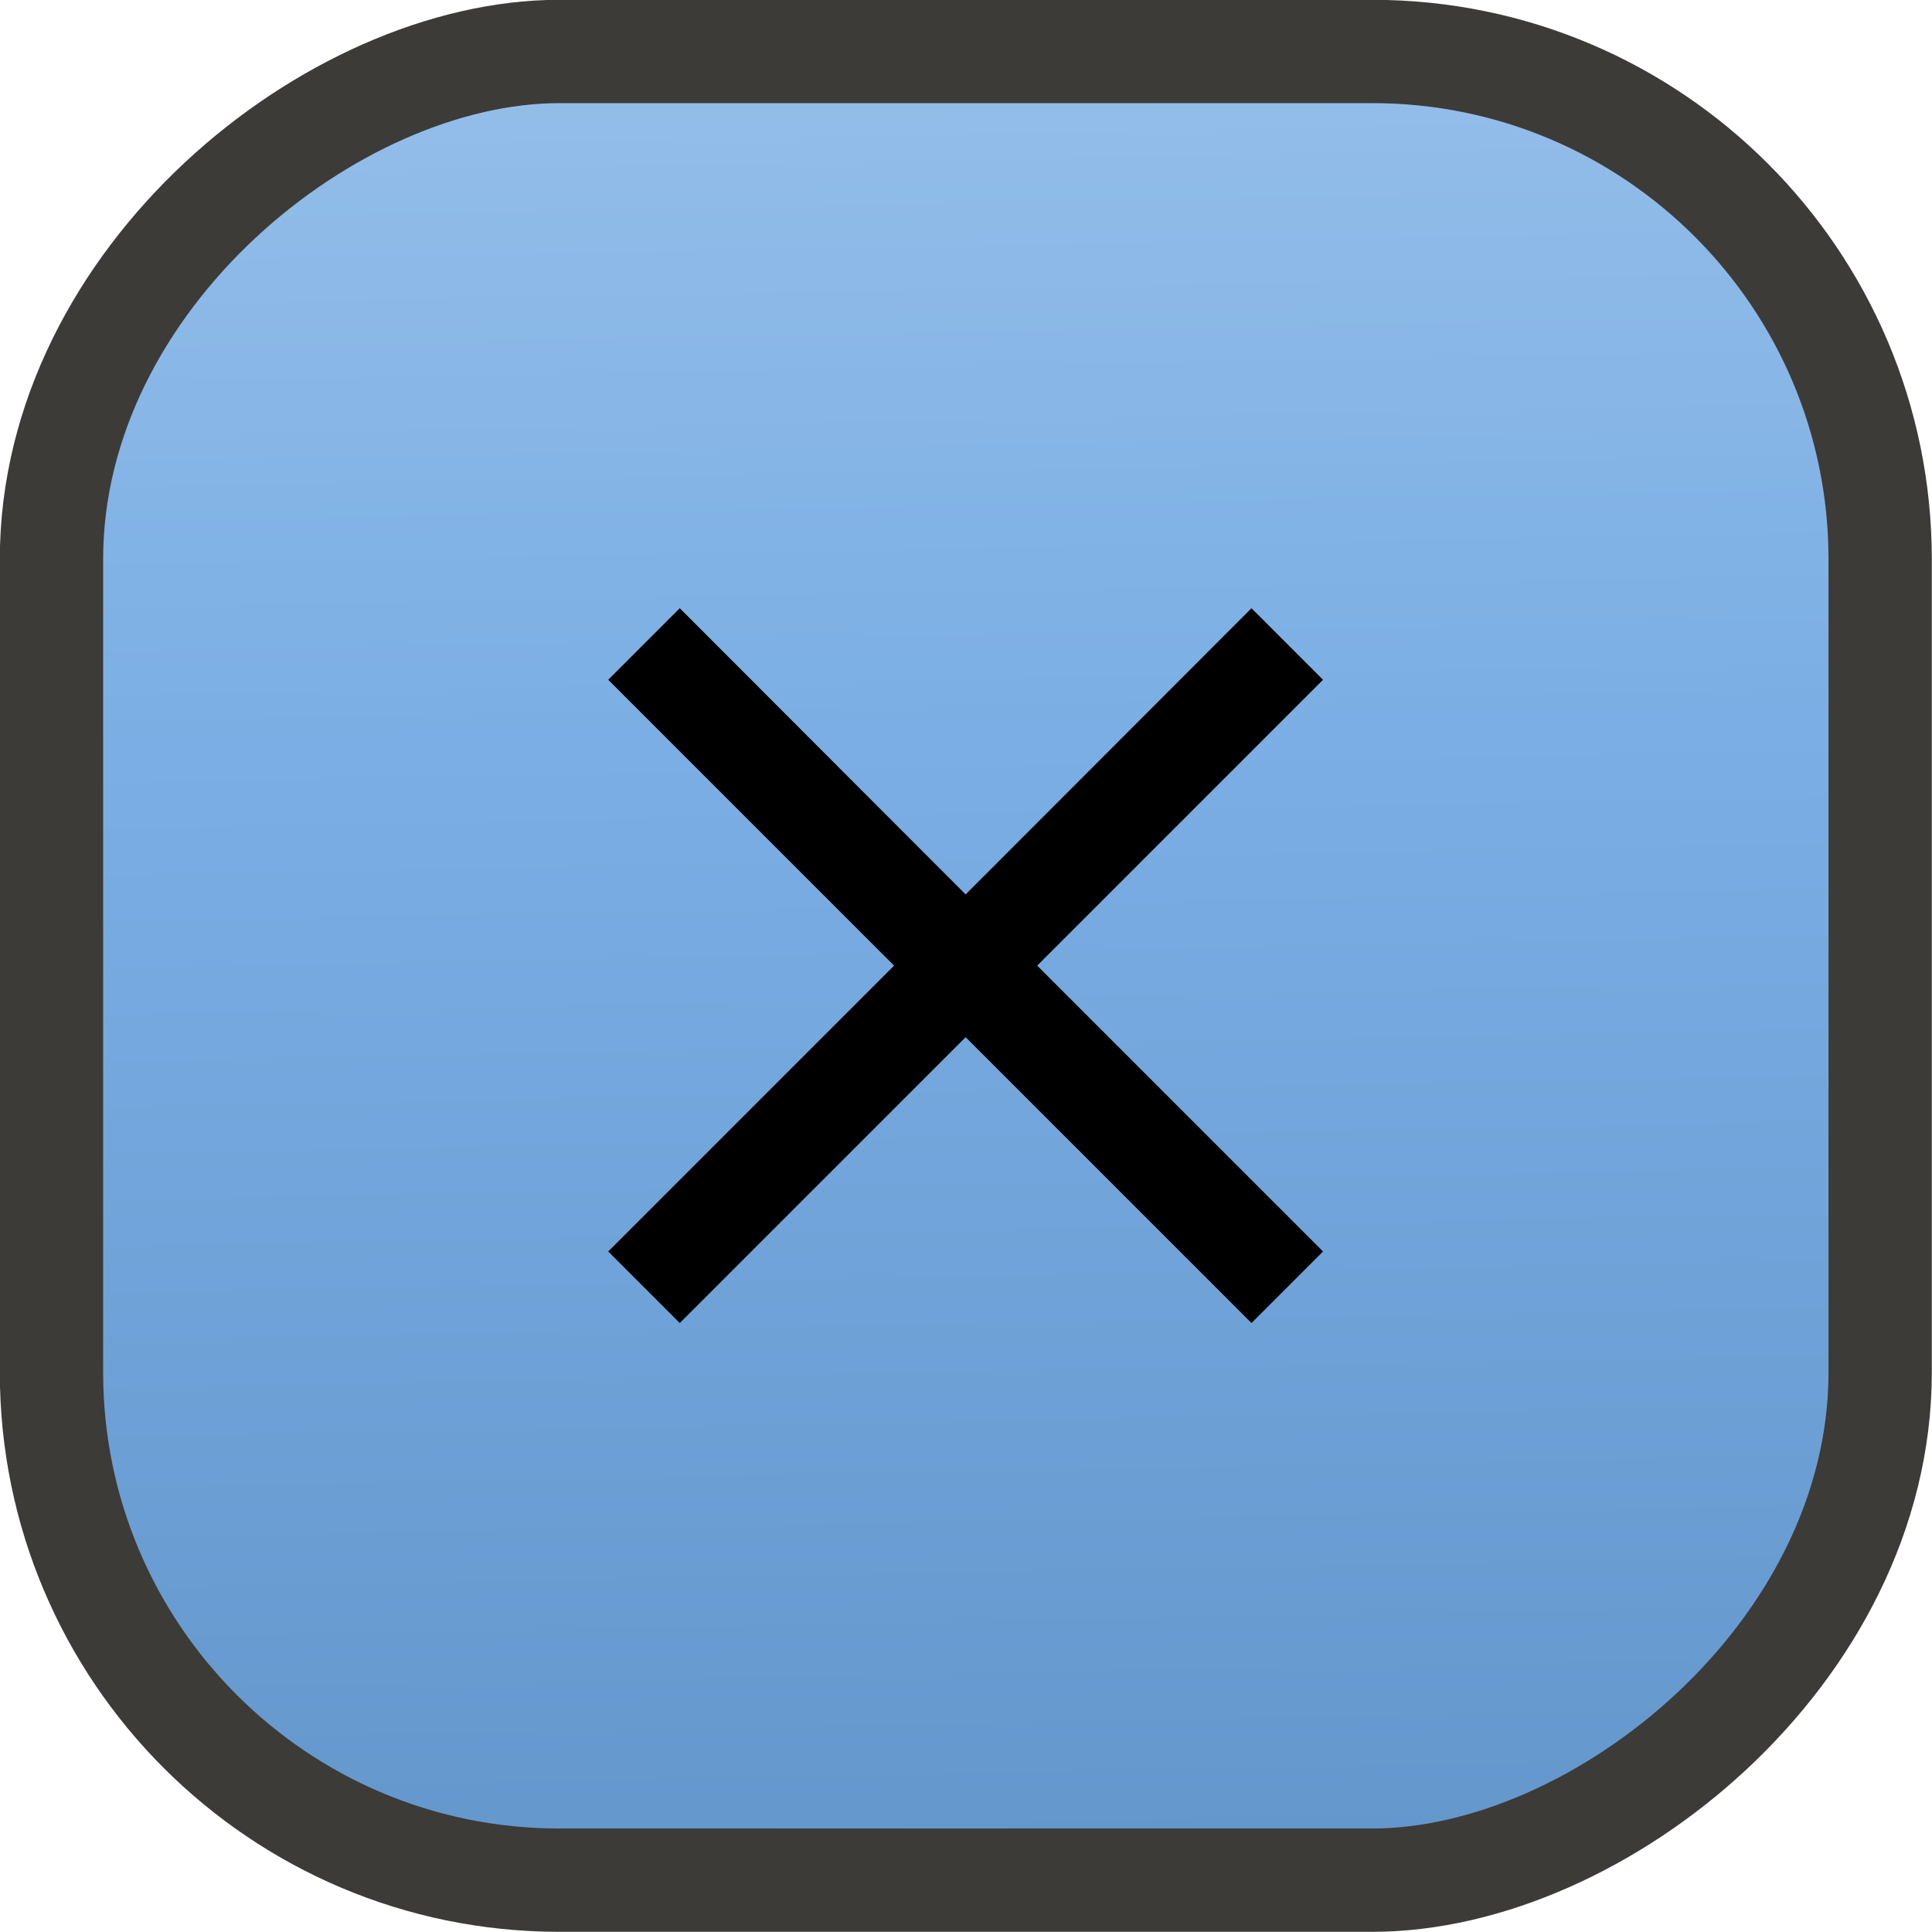 <?xml version="1.0" encoding="UTF-8" standalone="no"?>
<!-- Created with Inkscape (http://www.inkscape.org/) -->

<svg
   xmlns:dc="http://purl.org/dc/elements/1.1/"
   xmlns:cc="http://creativecommons.org/ns#"
   xmlns:rdf="http://www.w3.org/1999/02/22-rdf-syntax-ns#"
   xmlns:svg="http://www.w3.org/2000/svg"
   xmlns="http://www.w3.org/2000/svg"
   xmlns:xlink="http://www.w3.org/1999/xlink"
   xmlns:sodipodi="http://sodipodi.sourceforge.net/DTD/sodipodi-0.dtd"
   xmlns:inkscape="http://www.inkscape.org/namespaces/inkscape"
   width="20"
   height="20"
   viewBox="0 0 5.292 5.292"
   version="1.1"
   id="svg858"
   inkscape:version="0.92.4 (5da689c313, 2019-01-14)"
   sodipodi:docname="close-prelight.svg">
  <defs
     id="defs852">
    <linearGradient
       gradientTransform="matrix(1.07,0,0,1.07,0.285,-1105.369)"
       y2="997.849"
       x2="-137.112"
       y1="997.938"
       x1="-141.87"
       spreadMethod="repeat"
       gradientUnits="userSpaceOnUse"
       id="linearGradient4054"
       xlink:href="#linearGradient4060-08-4"
       inkscape:collect="always" />
    <linearGradient
       id="linearGradient4060-08-4">
      <stop
         style="stop-color:#6295ca;stop-opacity:1;"
         offset="0"
         id="stop4062-7-44-1" />
      <stop
         id="stop3785-2-2-2"
         offset="0.65"
         style="stop-color:#7aaee4;stop-opacity:1;" />
      <stop
         style="stop-color:#93bde9;stop-opacity:1;"
         offset="1"
         id="stop4064-93-4" />
    </linearGradient>
  </defs>
  <sodipodi:namedview
     id="base"
     pagecolor="#ffffff"
     bordercolor="#666666"
     borderopacity="1.0"
     inkscape:pageopacity="0.0"
     inkscape:pageshadow="2"
     inkscape:zoom="41.549996"
     inkscape:cx="10.000001"
     inkscape:cy="9.9999959"
     inkscape:document-units="mm"
     inkscape:current-layer="layer1"
     showgrid="false"
     units="px"
     fit-margin-top="0"
     fit-margin-left="0"
     fit-margin-right="0"
     fit-margin-bottom="0"
     inkscape:showpageshadow="false"
     inkscape:window-width="1920"
     inkscape:window-height="1019"
     inkscape:window-x="0"
     inkscape:window-y="31"
     inkscape:window-maximized="1" />
  <g
     inkscape:label="Calque 1"
     inkscape:groupmode="layer"
     id="layer1"
     transform="translate(40.821,-146.188)">
    <rect
       style="color:#000000;display:inline;overflow:visible;visibility:visible;opacity:1;vector-effect:none;fill:url(#linearGradient4054);fill-opacity:1;fill-rule:nonzero;stroke:#3c3b37;stroke-width:0.283;stroke-linecap:butt;stroke-linejoin:miter;stroke-miterlimit:4;stroke-dasharray:none;stroke-dashoffset:0;stroke-opacity:1;marker:none;enable-background:accumulate"
       id="rect3758"
       width="5.009"
       height="5.009"
       x="-151.338"
       y="-40.68"
       rx="1.391"
       transform="rotate(-90)" />
    <path
       style="fill:#000000;fill-opacity:1;stroke:none;stroke-width:0.391;stroke-linecap:round;stroke-linejoin:round;stroke-miterlimit:4;stroke-dasharray:none;stroke-opacity:1"
       d="m -38.959,147.854 -0.196,0.196 0.783,0.783 -0.783,0.783 0.196,0.196 0.783,-0.783 0.783,0.783 0.196,-0.196 -0.783,-0.783 0.783,-0.783 -0.196,-0.196 -0.783,0.784 z"
       id="rect846"
       inkscape:connector-curvature="0" />
  </g>
</svg>
